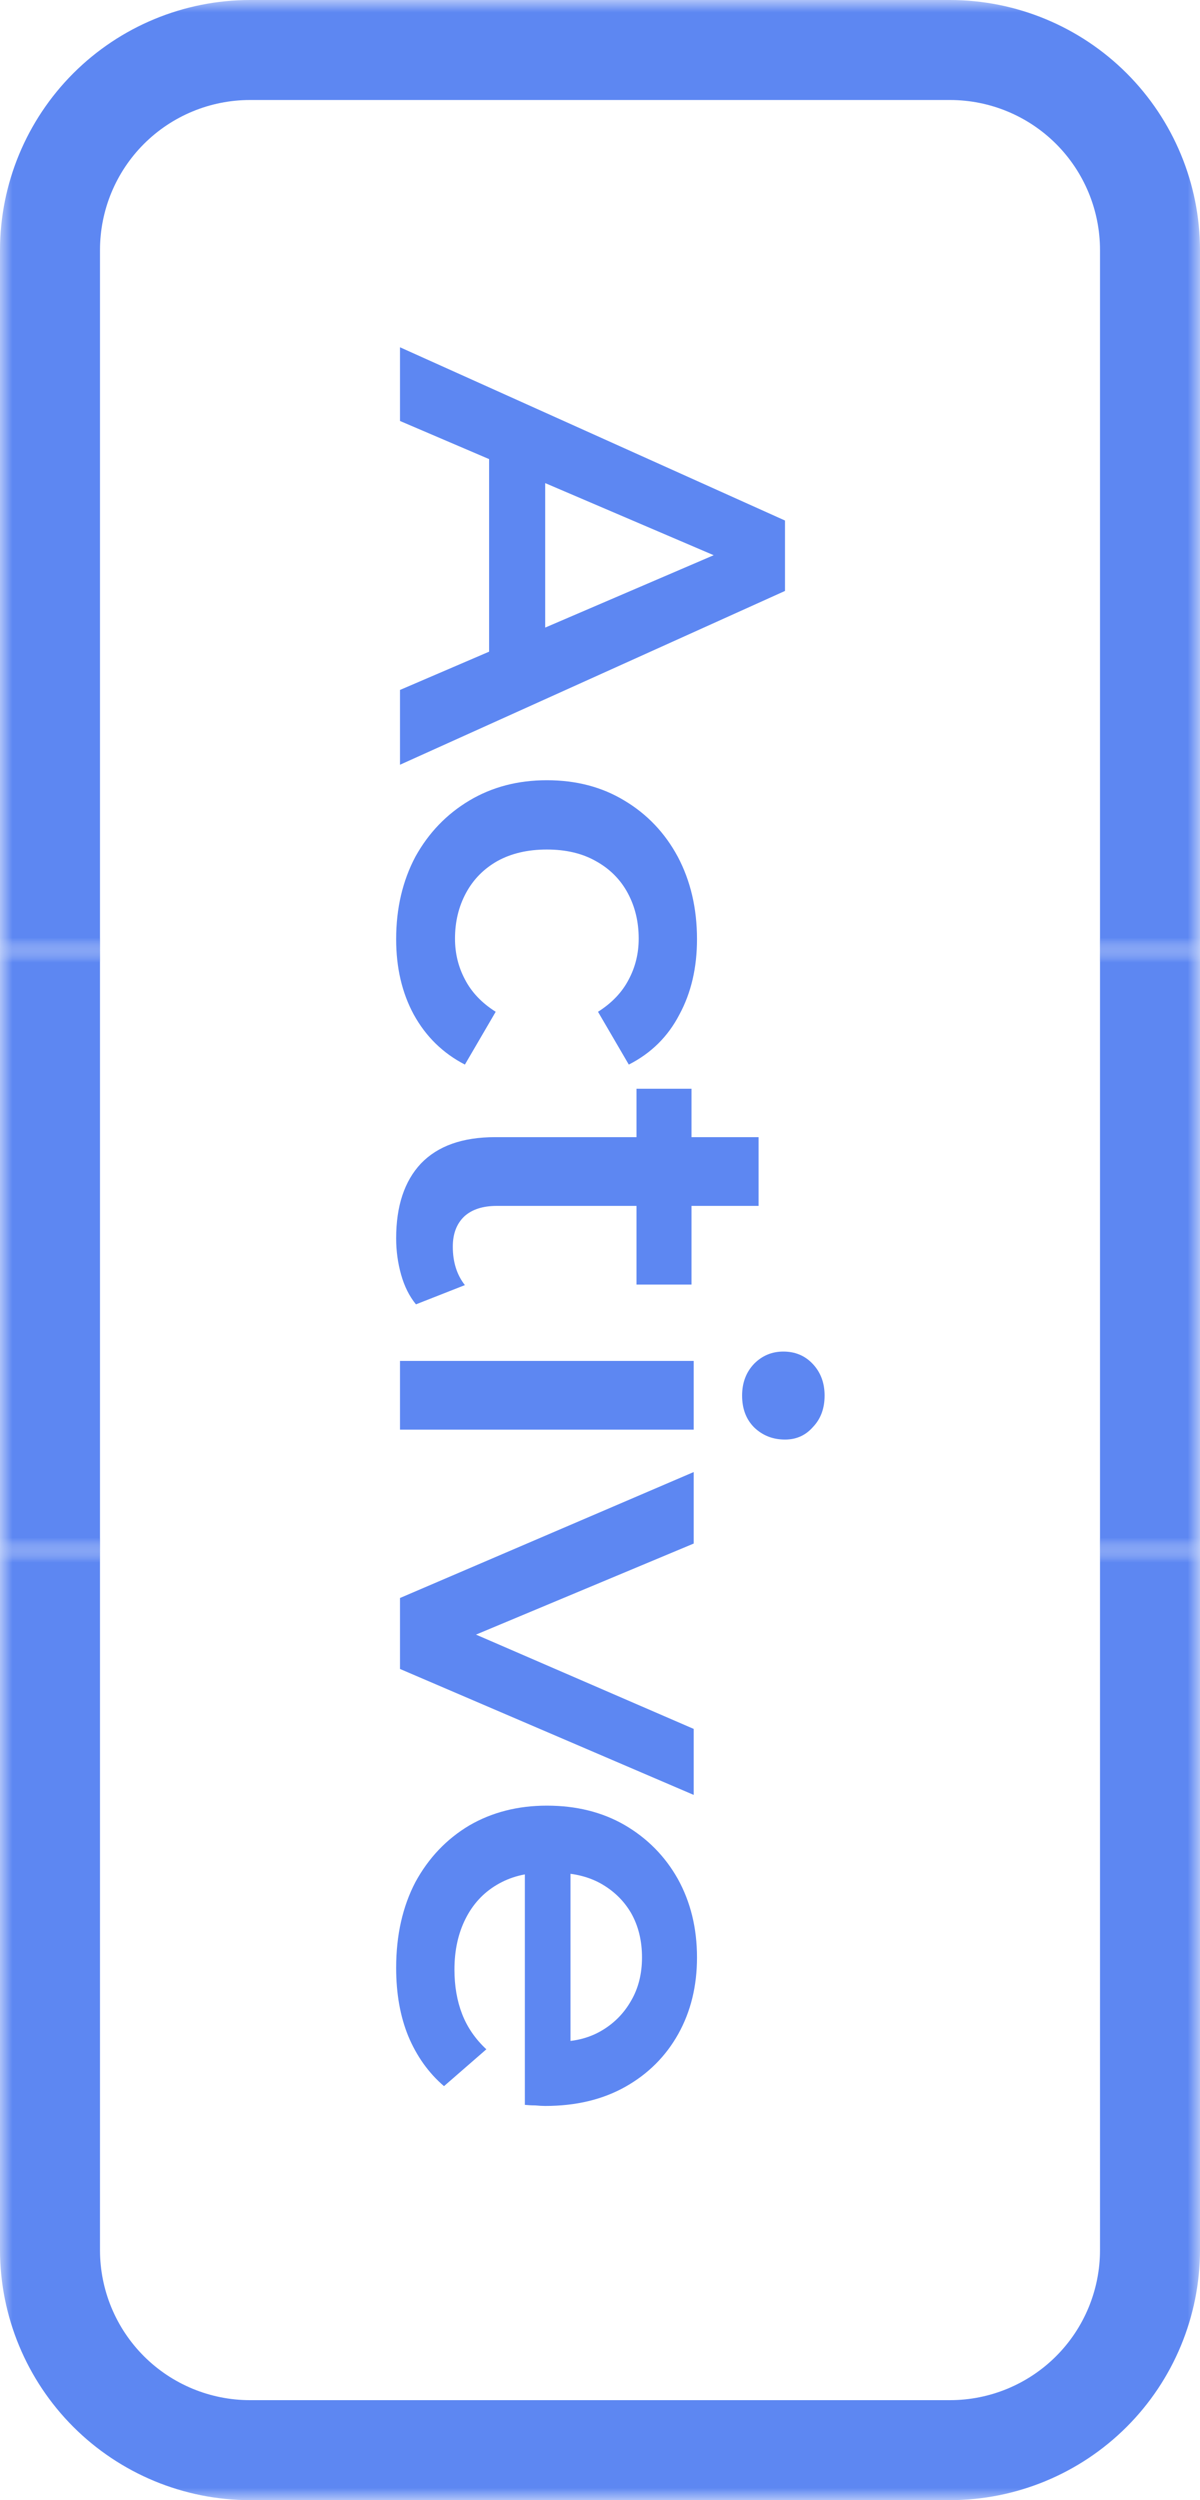 <svg width="48" height="100" viewBox="0 0 48 100" fill="none" xmlns="http://www.w3.org/2000/svg">
<g clip-path="url(#clip0_101_1354)">
<mask id="mask0_101_1354" style="mask-type:alpha" maskUnits="userSpaceOnUse" x="0" y="62" width="48" height="38">
<rect y="100" width="38" height="48" transform="rotate(-90 0 100)" fill="white"/>
</mask>
<g mask="url(#mask0_101_1354)">
<path d="M0 62L0 90C0.003 92.651 1.058 95.193 2.932 97.068C4.807 98.942 7.349 99.997 10 100H38C40.651 99.997 43.193 98.942 45.068 97.068C46.942 95.193 47.997 92.651 48 90V62C47.997 59.349 46.942 56.807 45.068 54.932C43.193 53.058 40.651 52.003 38 52H10C7.349 52.003 4.807 53.058 2.932 54.932C1.058 56.807 0.003 59.349 0 62H0ZM38 56C39.591 56 41.117 56.632 42.243 57.757C43.368 58.883 44 60.409 44 62V90C44 91.591 43.368 93.117 42.243 94.243C41.117 95.368 39.591 96 38 96H10C8.409 96 6.883 95.368 5.757 94.243C4.632 93.117 4 91.591 4 90L4 62C4 60.409 4.632 58.883 5.757 57.757C6.883 56.632 8.409 56 10 56H38Z" fill="#5D87F2"/>
</g>
<mask id="mask1_101_1354" style="mask-type:alpha" maskUnits="userSpaceOnUse" x="0" y="0" width="48" height="38">
<rect width="38" height="48" transform="matrix(0 1 1 0 0 0)" fill="white"/>
</mask>
<g mask="url(#mask1_101_1354)">
<path d="M0 38L0 10C0.003 7.349 1.058 4.807 2.932 2.932C4.807 1.058 7.349 0.003 10 0L38 0C40.651 0.003 43.193 1.058 45.068 2.932C46.942 4.807 47.997 7.349 48 10V38C47.997 40.651 46.942 43.193 45.068 45.068C43.193 46.942 40.651 47.997 38 48H10C7.349 47.997 4.807 46.942 2.932 45.068C1.058 43.193 0.003 40.651 0 38H0ZM38 44C39.591 44 41.117 43.368 42.243 42.243C43.368 41.117 44 39.591 44 38V10C44 8.409 43.368 6.883 42.243 5.757C41.117 4.632 39.591 4 38 4L10 4C8.409 4 6.883 4.632 5.757 5.757C4.632 6.883 4 8.409 4 10L4 38C4 39.591 4.632 41.117 5.757 42.243C6.883 43.368 8.409 44 10 44H38Z" fill="#5D87F2"/>
</g>
<mask id="mask2_101_1354" style="mask-type:alpha" maskUnits="userSpaceOnUse" x="0" y="38" width="48" height="24">
<rect width="24" height="48" transform="matrix(0 -1 1 0 0 62)" fill="white"/>
</mask>
<g mask="url(#mask2_101_1354)">
<path d="M0 38L0 66C0.003 68.651 1.058 71.193 2.932 73.068C4.807 74.942 7.349 75.997 10 76H38C40.651 75.997 43.193 74.942 45.068 73.068C46.942 71.193 47.997 68.651 48 66V38C47.997 35.349 46.942 32.807 45.068 30.932C43.193 29.058 40.651 28.003 38 28H10C7.349 28.003 4.807 29.058 2.932 30.932C1.058 32.807 0.003 35.349 0 38H0ZM38 32C39.591 32 41.117 32.632 42.243 33.757C43.368 34.883 44 36.409 44 38V66C44 67.591 43.368 69.117 42.243 70.243C41.117 71.368 39.591 72 38 72H10C8.409 72 6.883 71.368 5.757 70.243C4.632 69.117 4 67.591 4 66L4 38C4 36.409 4.632 34.883 5.757 33.757C6.883 32.632 8.409 32 10 32H38Z" fill="#5D87F2"/>
</g>
<path d="M16 13.89L31.4 20.82V23.636L16 30.588V27.596L29.882 21.634V22.778L16 16.838V13.89ZM19.564 17.08L21.808 17.85V26.166L19.564 26.936V17.08ZM15.846 37.565C15.846 36.333 16.103 35.233 16.616 34.265C17.144 33.312 17.863 32.564 18.772 32.021C19.681 31.478 20.715 31.207 21.874 31.207C23.047 31.207 24.081 31.478 24.976 32.021C25.885 32.564 26.597 33.312 27.11 34.265C27.623 35.233 27.88 36.333 27.88 37.565C27.88 38.709 27.645 39.714 27.176 40.579C26.721 41.459 26.047 42.126 25.152 42.581L23.92 40.469C24.477 40.117 24.888 39.684 25.152 39.171C25.416 38.672 25.548 38.13 25.548 37.543C25.548 36.868 25.401 36.26 25.108 35.717C24.815 35.174 24.389 34.749 23.832 34.441C23.289 34.133 22.637 33.979 21.874 33.979C21.111 33.979 20.451 34.133 19.894 34.441C19.351 34.749 18.933 35.174 18.64 35.717C18.347 36.26 18.2 36.868 18.2 37.543C18.2 38.13 18.332 38.672 18.596 39.171C18.86 39.684 19.271 40.117 19.828 40.469L18.596 42.581C17.716 42.126 17.034 41.459 16.55 40.579C16.081 39.714 15.846 38.709 15.846 37.565ZM15.846 49.531C15.846 48.24 16.176 47.243 16.836 46.539C17.511 45.835 18.501 45.483 19.806 45.483H30.344V48.233H19.872C19.315 48.233 18.882 48.372 18.574 48.651C18.266 48.944 18.112 49.347 18.112 49.861C18.112 50.477 18.273 50.99 18.596 51.401L16.638 52.171C16.374 51.848 16.176 51.452 16.044 50.983C15.912 50.513 15.846 50.029 15.846 49.531ZM25.46 43.547H27.66V51.379H25.46V43.547ZM16 54.433H27.748V57.183H16V54.433ZM29.684 55.819C29.684 55.306 29.845 54.88 30.168 54.543C30.491 54.22 30.879 54.059 31.334 54.059C31.803 54.059 32.192 54.22 32.5 54.543C32.823 54.88 32.984 55.306 32.984 55.819C32.984 56.332 32.83 56.75 32.522 57.073C32.229 57.41 31.855 57.579 31.4 57.579C30.916 57.579 30.505 57.418 30.168 57.095C29.845 56.772 29.684 56.347 29.684 55.819ZM16 63.916L27.748 58.878V61.738L17.386 66.072V64.664L27.748 69.152V71.792L16 66.754V63.916ZM15.846 78.711C15.846 77.405 16.103 76.261 16.616 75.279C17.144 74.311 17.863 73.555 18.772 73.013C19.681 72.485 20.715 72.221 21.874 72.221C23.047 72.221 24.081 72.477 24.976 72.991C25.885 73.519 26.597 74.237 27.11 75.147C27.623 76.071 27.88 77.119 27.88 78.293C27.88 79.437 27.631 80.456 27.132 81.351C26.633 82.245 25.929 82.949 25.02 83.463C24.111 83.976 23.04 84.233 21.808 84.233C21.691 84.233 21.559 84.225 21.412 84.211C21.265 84.211 21.126 84.203 20.994 84.189V74.399H22.82V82.737L22.248 81.659C22.923 81.673 23.517 81.534 24.03 81.241C24.543 80.947 24.947 80.544 25.24 80.031C25.533 79.532 25.68 78.953 25.68 78.293C25.68 77.618 25.533 77.024 25.24 76.511C24.947 76.012 24.536 75.616 24.008 75.323C23.495 75.044 22.886 74.905 22.182 74.905H21.742C21.038 74.905 20.415 75.066 19.872 75.389C19.329 75.711 18.911 76.166 18.618 76.753C18.325 77.339 18.178 78.014 18.178 78.777C18.178 79.437 18.281 80.031 18.486 80.559C18.691 81.087 19.014 81.556 19.454 81.967L17.76 83.441C17.144 82.913 16.667 82.245 16.33 81.439C16.007 80.647 15.846 79.737 15.846 78.711Z" fill="#5D87F2"/>
</g>
<defs>
<clipPath id="clip0_101_1354">
<rect width="100" height="48" fill="white" transform="matrix(0 -1 1 0 0 100)"/>
</clipPath>
</defs>
</svg>
